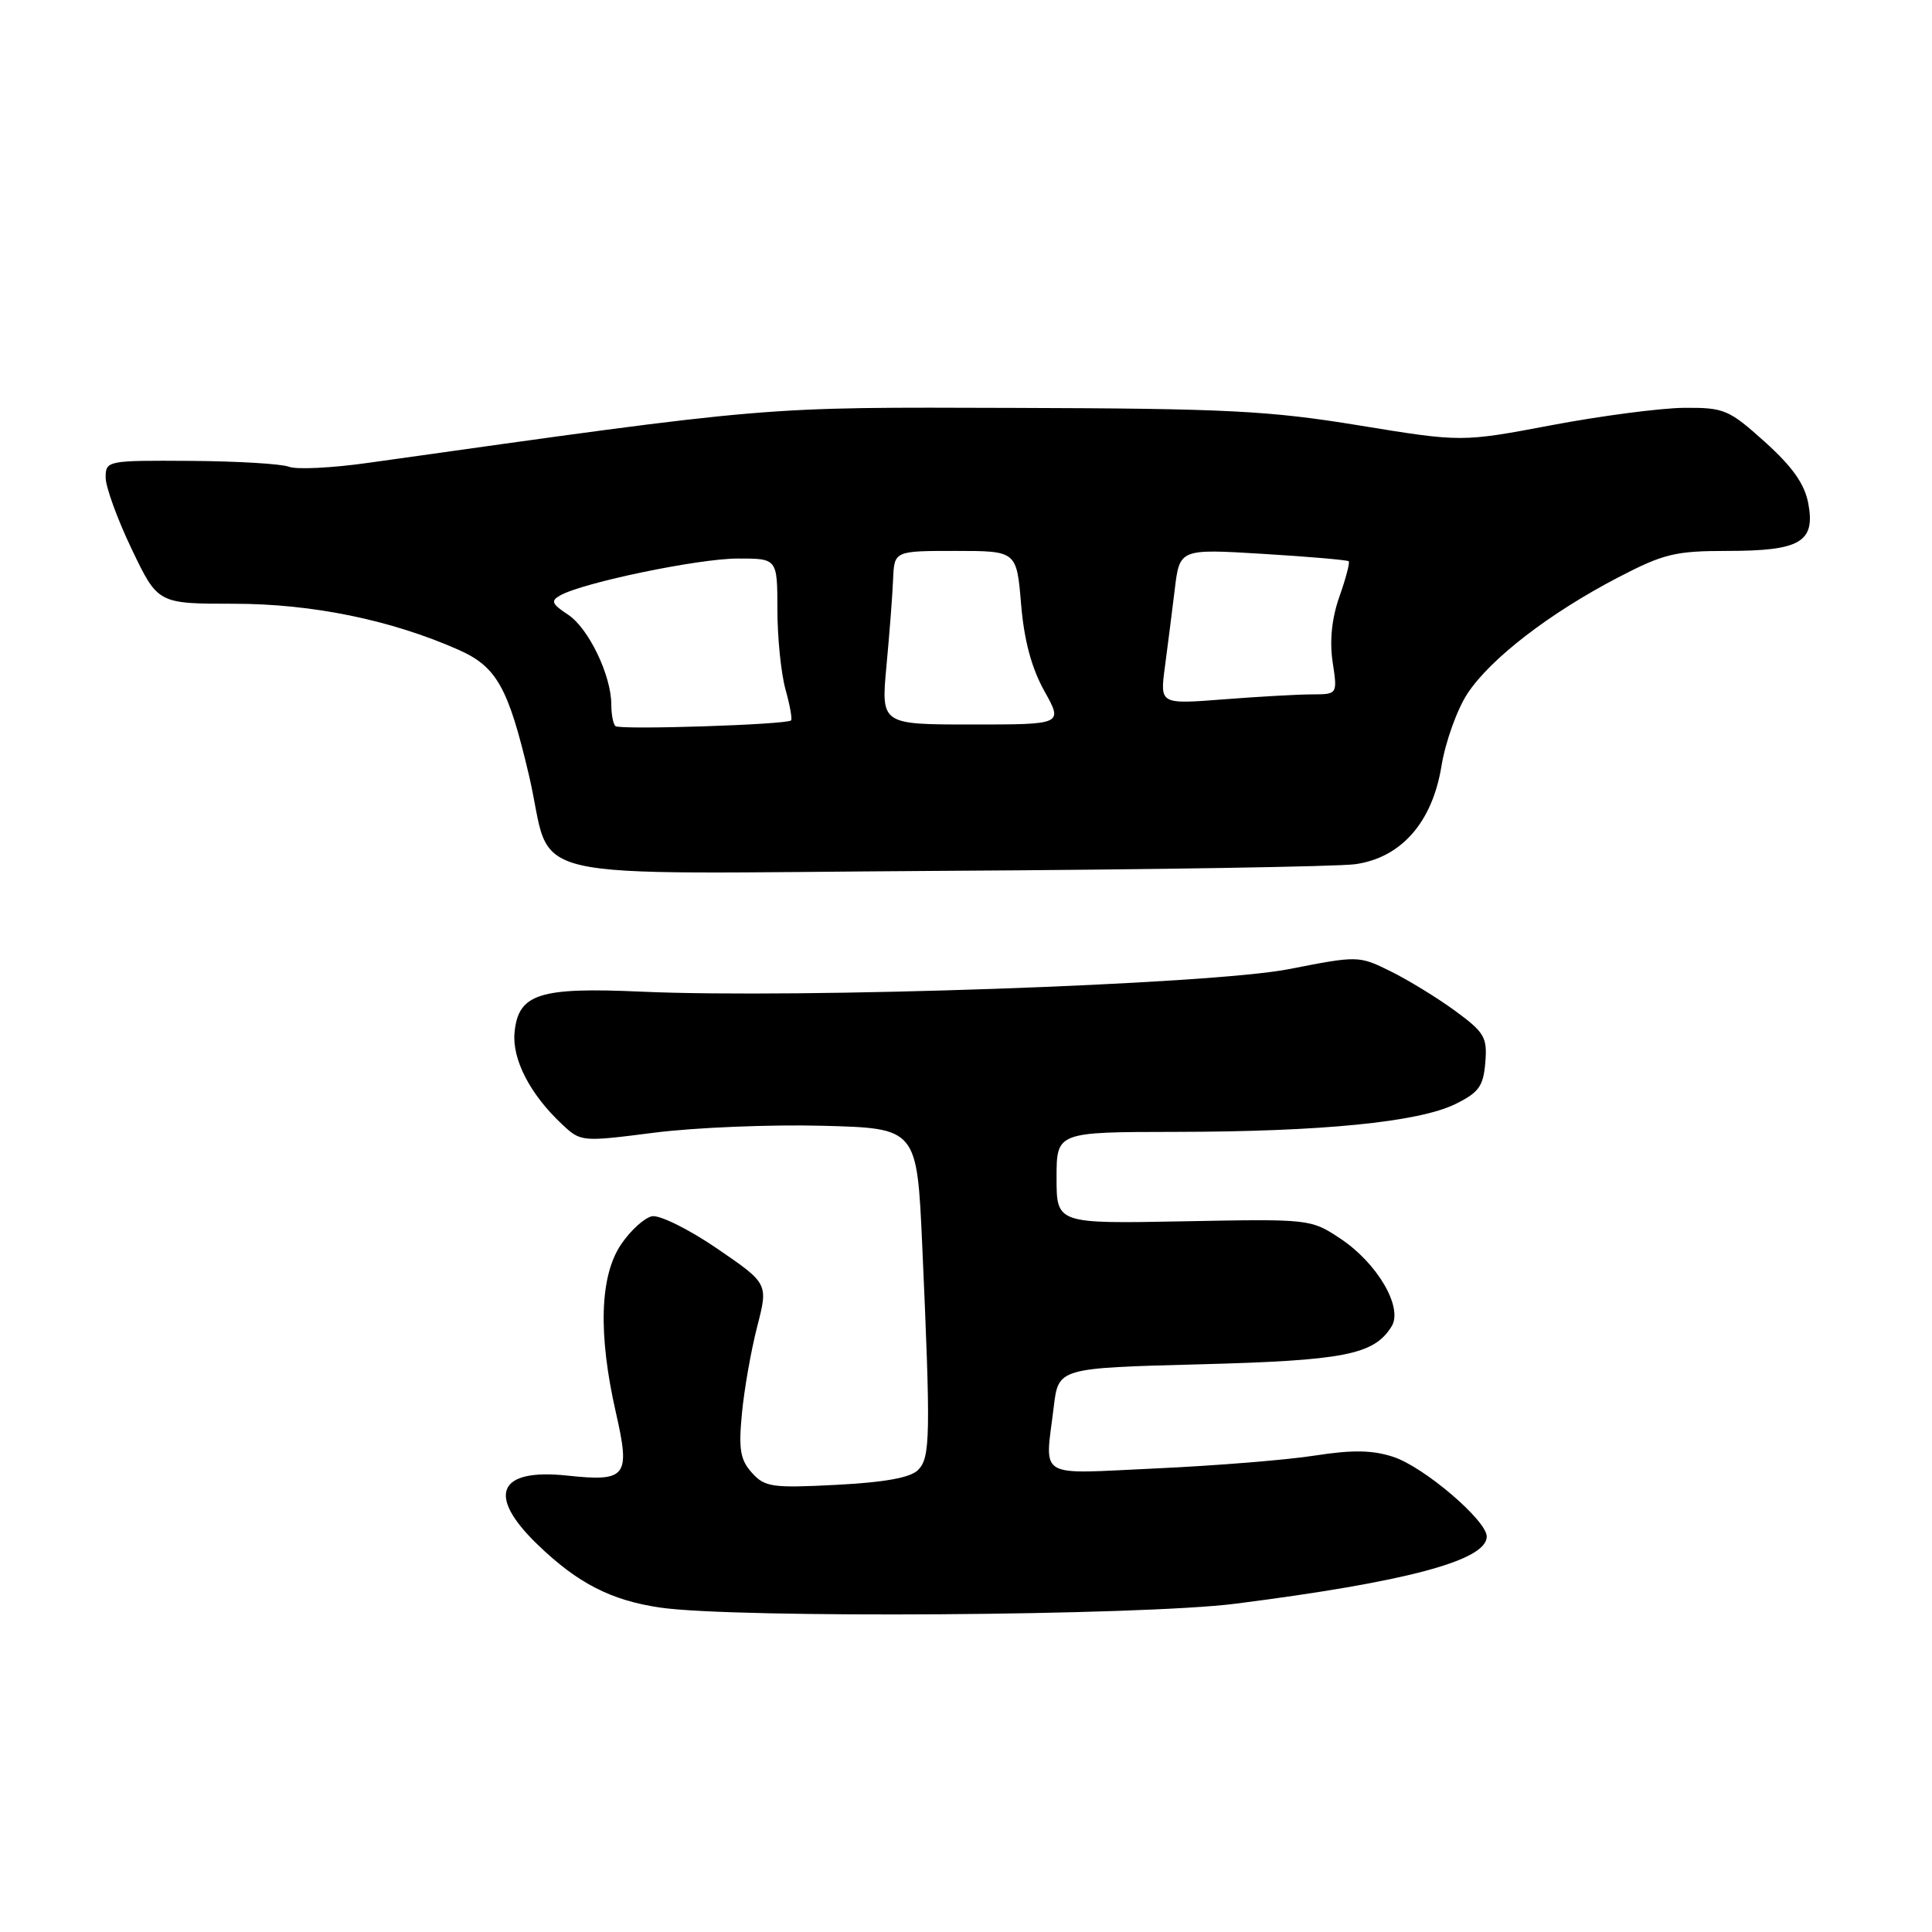 <?xml version="1.0" encoding="UTF-8" standalone="no"?>
<!DOCTYPE svg PUBLIC "-//W3C//DTD SVG 1.1//EN" "http://www.w3.org/Graphics/SVG/1.1/DTD/svg11.dtd" >
<svg xmlns="http://www.w3.org/2000/svg" xmlns:xlink="http://www.w3.org/1999/xlink" version="1.1" viewBox="0 0 256 256">
 <g >
 <path fill="currentColor"
d=" M 163.70 212.50 C 186.36 209.61 197.00 206.77 197.00 203.60 C 197.00 201.47 188.70 194.39 184.64 193.05 C 181.88 192.14 179.25 192.09 174.22 192.87 C 170.53 193.45 161.09 194.21 153.25 194.57 C 137.11 195.31 138.46 196.12 139.63 186.39 C 140.25 181.27 140.25 181.27 158.93 180.78 C 178.15 180.28 182.07 179.51 184.39 175.76 C 185.95 173.26 182.51 167.37 177.59 164.11 C 173.68 161.52 173.53 161.51 156.83 161.83 C 140.00 162.15 140.00 162.15 140.00 156.07 C 140.00 150.00 140.00 150.00 155.75 149.98 C 175.10 149.96 187.93 148.69 192.81 146.31 C 195.95 144.77 196.55 143.95 196.81 140.80 C 197.09 137.45 196.71 136.80 192.81 133.94 C 190.44 132.21 186.59 129.85 184.26 128.70 C 180.04 126.62 179.95 126.62 170.76 128.42 C 160.40 130.45 105.84 132.34 85.00 131.40 C 71.45 130.79 68.68 131.67 68.18 136.80 C 67.84 140.35 70.23 144.99 74.43 148.93 C 76.96 151.32 77.02 151.32 86.74 150.08 C 92.11 149.40 102.12 148.99 109.00 149.17 C 121.50 149.50 121.50 149.50 122.20 165.00 C 123.33 190.35 123.28 193.15 121.64 194.79 C 120.63 195.80 117.21 196.42 110.83 196.75 C 102.31 197.19 101.34 197.05 99.63 195.15 C 98.09 193.44 97.85 192.04 98.31 187.29 C 98.61 184.10 99.52 178.93 100.33 175.79 C 101.80 170.08 101.80 170.08 95.02 165.44 C 91.29 162.89 87.41 160.97 86.40 161.16 C 85.40 161.36 83.54 163.04 82.29 164.90 C 79.47 169.08 79.24 176.77 81.61 187.18 C 83.55 195.70 83.03 196.36 75.13 195.52 C 65.96 194.55 64.44 198.12 71.25 204.68 C 76.53 209.78 80.97 212.06 87.46 213.01 C 97.32 214.46 151.14 214.10 163.70 212.50 Z  M 179.59 114.51 C 185.68 113.64 189.78 108.97 191.00 101.52 C 191.52 98.31 193.08 93.97 194.46 91.88 C 197.52 87.26 205.30 81.26 214.38 76.53 C 220.42 73.38 221.97 73.00 228.88 73.00 C 238.55 73.00 240.56 71.82 239.61 66.72 C 239.12 64.12 237.52 61.86 233.86 58.56 C 229.08 54.26 228.46 54.00 223.14 54.04 C 220.04 54.07 212.14 55.10 205.59 56.34 C 193.68 58.59 193.68 58.59 180.09 56.37 C 168.18 54.42 162.53 54.13 134.50 54.05 C 100.35 53.95 102.96 53.72 48.79 61.33 C 44.01 62.01 39.28 62.24 38.29 61.85 C 37.31 61.46 31.44 61.11 25.25 61.07 C 14.19 61.00 14.00 61.04 14.00 63.28 C 14.00 64.53 15.56 68.81 17.46 72.78 C 20.92 80.00 20.92 80.00 30.98 80.00 C 41.35 80.00 51.76 82.13 60.71 86.08 C 65.81 88.33 67.34 91.05 70.09 102.73 C 73.51 117.28 66.80 115.74 125.17 115.39 C 152.85 115.23 177.34 114.83 179.59 114.51 Z  M 81.54 96.21 C 81.24 95.91 81.00 94.63 81.00 93.35 C 81.00 89.49 77.98 83.22 75.26 81.44 C 73.10 80.02 72.94 79.61 74.24 78.89 C 77.26 77.19 92.58 74.01 97.75 74.01 C 103.00 74.00 103.00 74.00 103.01 80.75 C 103.01 84.46 103.49 89.23 104.08 91.34 C 104.67 93.46 105.00 95.31 104.82 95.46 C 104.17 96.03 82.07 96.74 81.54 96.21 Z  M 117.46 88.25 C 117.86 83.99 118.26 78.81 118.34 76.75 C 118.50 73.00 118.50 73.00 126.60 73.00 C 134.71 73.00 134.71 73.00 135.30 80.06 C 135.70 84.86 136.69 88.53 138.38 91.56 C 140.86 96.00 140.86 96.00 128.80 96.00 C 116.74 96.00 116.74 96.00 117.46 88.25 Z  M 154.35 88.41 C 154.71 85.71 155.30 81.07 155.66 78.11 C 156.31 72.72 156.31 72.72 167.35 73.39 C 173.42 73.76 178.53 74.20 178.71 74.37 C 178.88 74.55 178.33 76.65 177.48 79.05 C 176.47 81.92 176.16 84.89 176.58 87.71 C 177.23 92.00 177.23 92.00 173.86 92.01 C 172.01 92.01 166.72 92.31 162.10 92.67 C 153.70 93.32 153.70 93.32 154.35 88.41 Z "/>
</g>
</svg>
